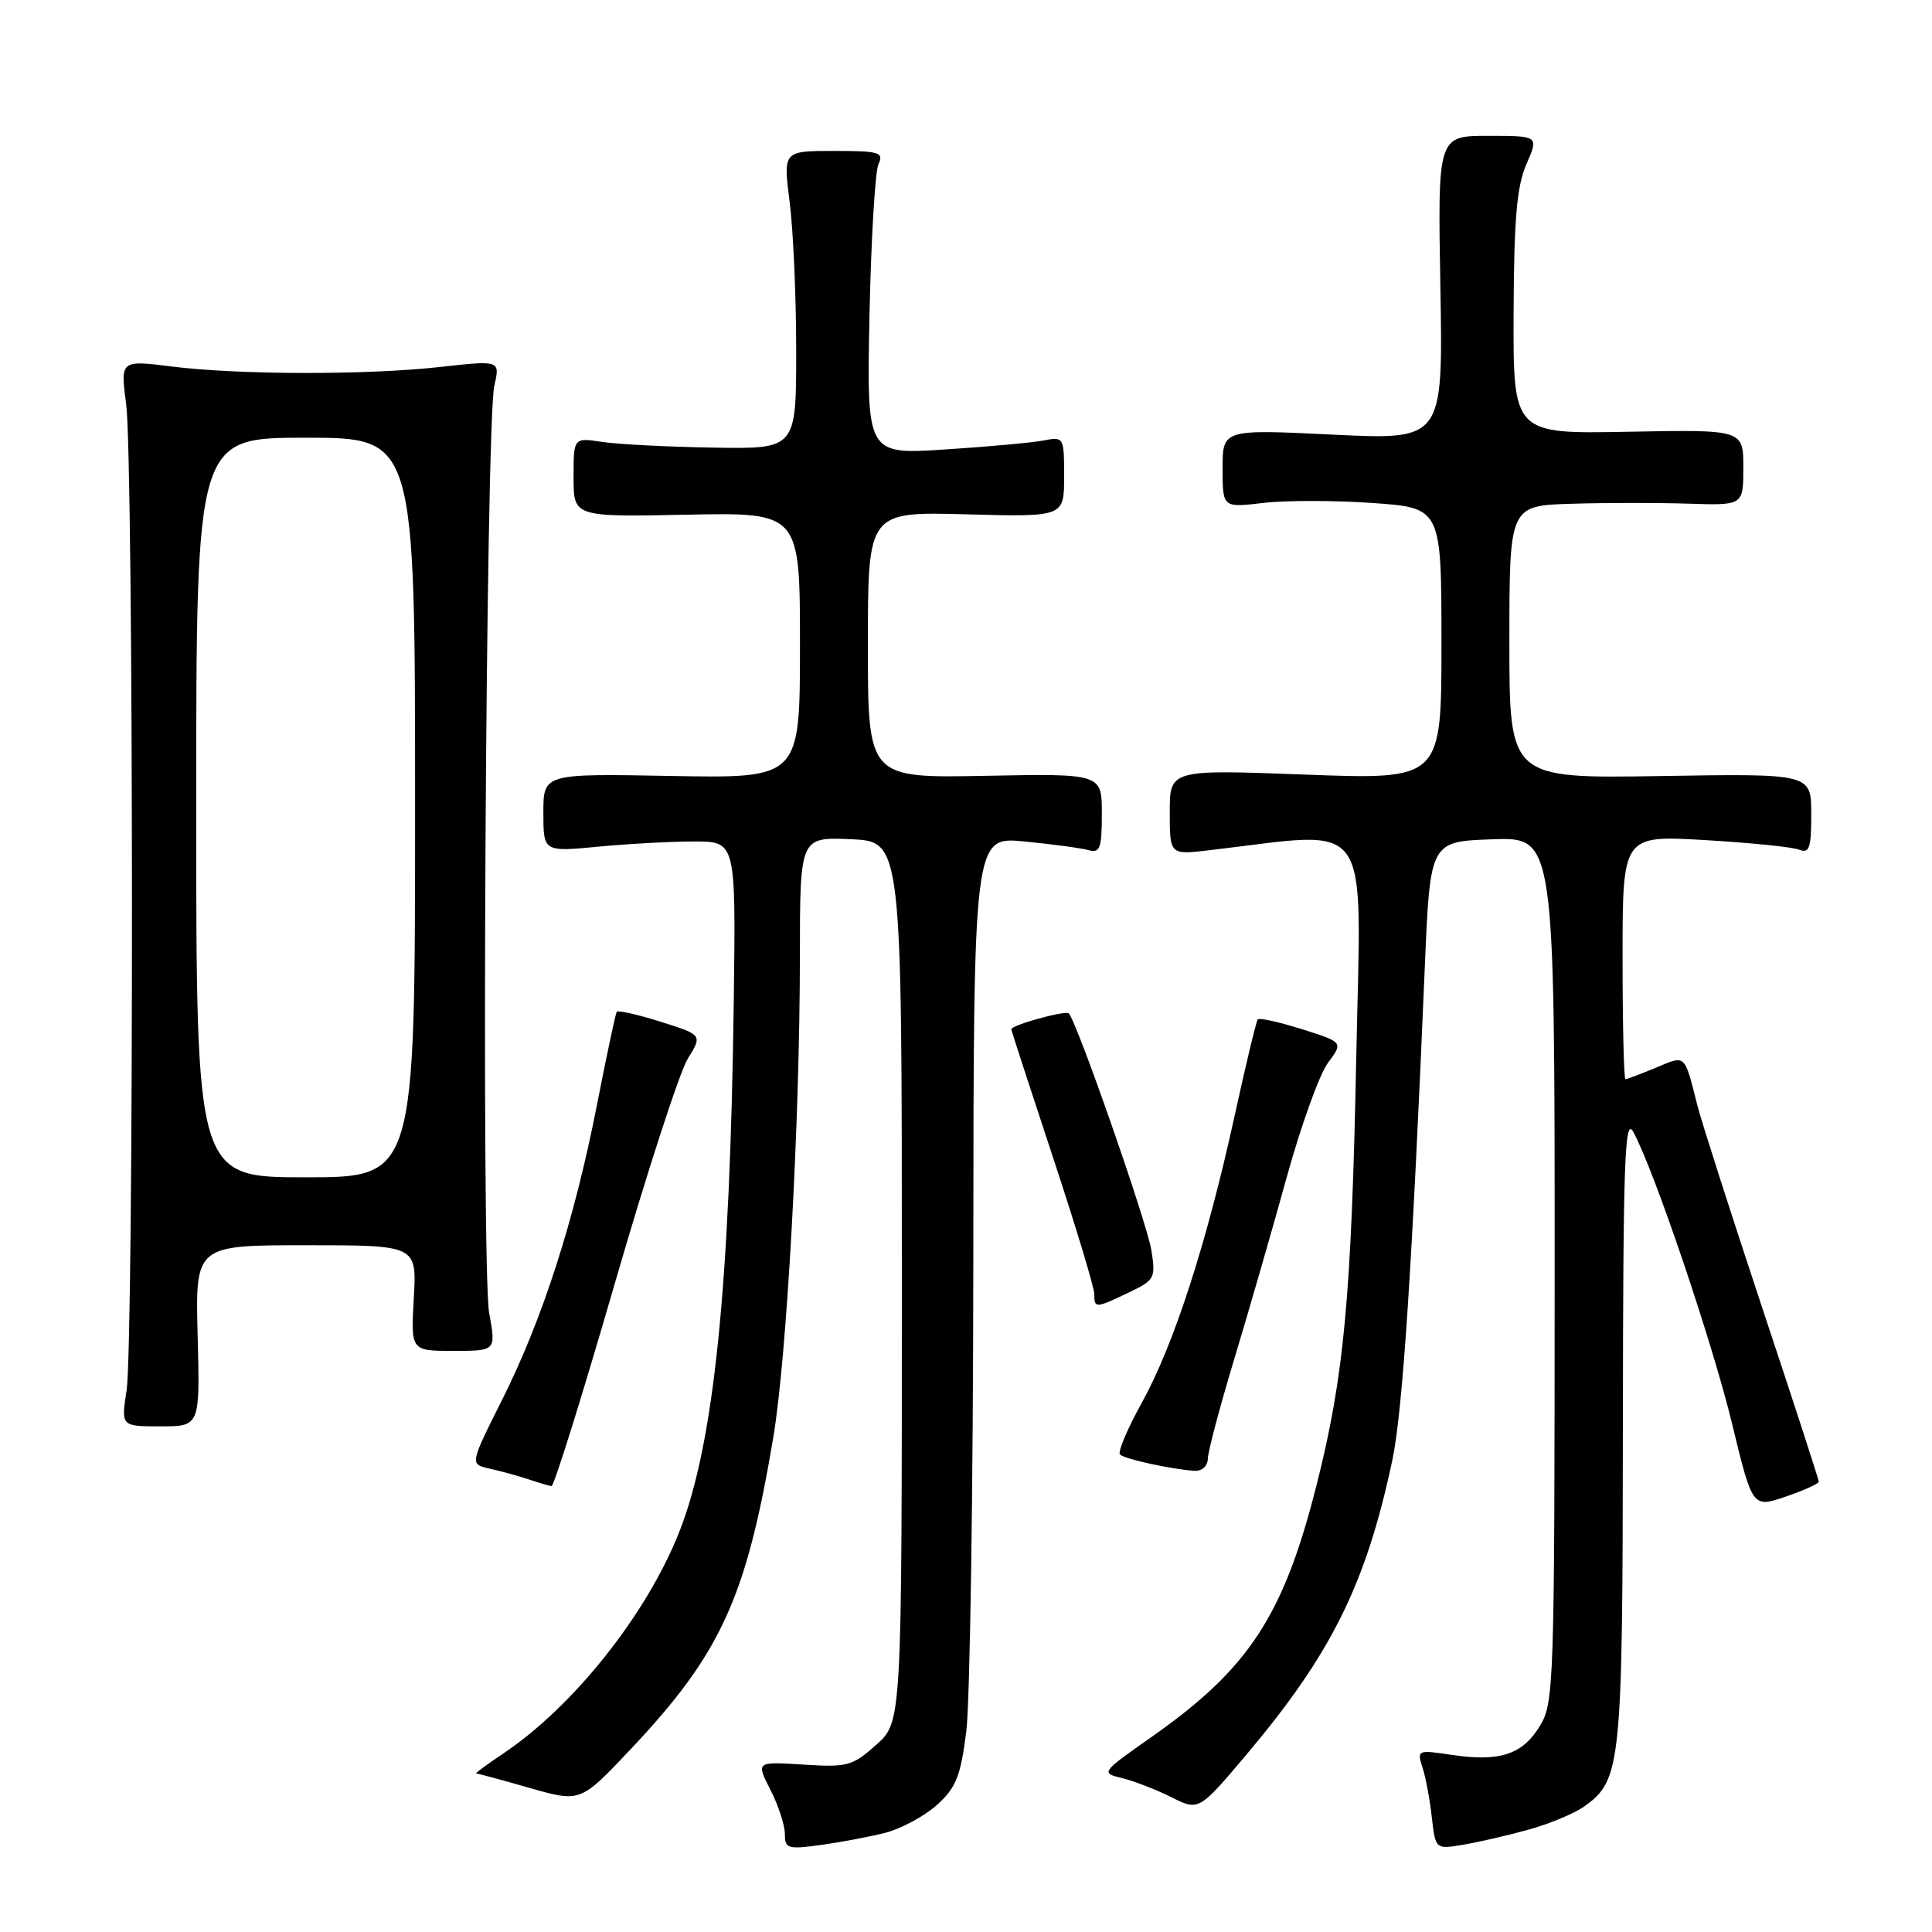 <?xml version="1.0" encoding="UTF-8" standalone="no"?>
<!DOCTYPE svg PUBLIC "-//W3C//DTD SVG 1.1//EN" "http://www.w3.org/Graphics/SVG/1.1/DTD/svg11.dtd" >
<svg xmlns="http://www.w3.org/2000/svg" xmlns:xlink="http://www.w3.org/1999/xlink" version="1.1" viewBox="0 0 256 256">
 <g >
 <path fill="currentColor"
d=" M 117.29 242.86 C 119.37 242.33 122.44 240.68 124.11 239.20 C 126.67 236.90 127.27 235.43 128.03 229.50 C 128.53 225.65 128.95 197.38 128.97 166.67 C 129.00 110.84 129.00 110.84 135.75 111.50 C 139.46 111.86 143.29 112.38 144.25 112.65 C 145.76 113.07 146.00 112.40 146.00 107.82 C 146.00 102.50 146.00 102.50 130.50 102.80 C 115.00 103.10 115.00 103.10 115.00 85.45 C 115.00 67.80 115.00 67.80 128.00 68.15 C 141.00 68.50 141.00 68.50 141.00 63.17 C 141.00 57.90 140.97 57.85 138.25 58.37 C 136.74 58.66 130.85 59.20 125.17 59.56 C 114.84 60.23 114.84 60.23 115.21 41.86 C 115.42 31.76 115.96 22.71 116.40 21.75 C 117.13 20.18 116.54 20.00 110.49 20.00 C 103.77 20.00 103.77 20.00 104.63 26.75 C 105.11 30.46 105.50 39.35 105.50 46.50 C 105.50 59.50 105.50 59.50 94.50 59.31 C 88.45 59.21 81.81 58.87 79.75 58.55 C 76.00 57.98 76.00 57.98 76.00 63.24 C 76.00 68.50 76.00 68.50 91.00 68.20 C 106.00 67.90 106.00 67.90 106.00 85.52 C 106.00 103.13 106.00 103.13 89.00 102.82 C 72.00 102.50 72.00 102.50 72.00 107.69 C 72.00 112.88 72.00 112.88 79.25 112.19 C 83.24 111.81 88.97 111.50 92.00 111.50 C 97.50 111.50 97.50 111.50 97.23 132.50 C 96.74 170.52 94.60 191.37 90.01 202.98 C 85.68 213.94 75.95 226.17 66.61 232.40 C 64.47 233.83 62.90 235.00 63.11 235.00 C 63.33 235.00 66.52 235.86 70.21 236.92 C 76.91 238.83 76.91 238.83 83.53 231.82 C 95.52 219.11 98.88 211.77 102.46 190.50 C 104.26 179.81 105.98 148.78 105.99 126.70 C 106.00 110.91 106.00 110.91 112.75 111.20 C 119.50 111.50 119.50 111.50 119.50 169.83 C 119.50 228.17 119.50 228.17 116.11 231.19 C 112.96 234.01 112.29 234.19 106.45 233.82 C 100.17 233.42 100.17 233.42 102.09 237.17 C 103.14 239.23 104.00 241.87 104.00 243.02 C 104.00 244.95 104.38 245.07 108.75 244.47 C 111.36 244.11 115.21 243.39 117.29 242.86 Z  M 202.50 242.45 C 205.25 241.69 208.56 240.32 209.86 239.40 C 214.82 235.90 215.00 234.14 215.04 189.28 C 215.07 153.59 215.28 147.86 216.43 150.00 C 219.21 155.13 226.90 177.88 229.51 188.65 C 232.21 199.81 232.21 199.81 236.61 198.31 C 239.02 197.49 241.00 196.60 241.00 196.33 C 241.00 196.07 237.62 185.67 233.48 173.22 C 229.35 160.76 225.50 148.76 224.93 146.54 C 223.15 139.54 223.42 139.80 219.40 141.48 C 217.40 142.31 215.59 143.00 215.38 143.00 C 215.17 143.00 215.00 135.73 215.00 126.85 C 215.00 110.69 215.00 110.69 225.83 111.31 C 231.79 111.66 237.41 112.22 238.33 112.57 C 239.76 113.12 240.00 112.45 240.00 107.86 C 240.00 102.50 240.00 102.50 220.00 102.83 C 200.00 103.15 200.00 103.15 200.00 85.08 C 200.00 67.00 200.00 67.00 208.25 66.75 C 212.79 66.61 219.76 66.61 223.75 66.74 C 231.00 66.97 231.00 66.97 231.00 61.95 C 231.00 56.92 231.00 56.92 215.75 57.21 C 200.50 57.50 200.50 57.50 200.56 41.50 C 200.61 28.98 200.98 24.68 202.26 21.75 C 203.90 18.00 203.90 18.00 197.20 18.00 C 190.50 18.00 190.50 18.00 190.86 38.15 C 191.21 58.30 191.21 58.30 176.61 57.59 C 162.00 56.88 162.00 56.88 162.00 62.08 C 162.00 67.28 162.00 67.28 167.40 66.64 C 170.36 66.29 176.89 66.30 181.90 66.65 C 191.00 67.30 191.00 67.30 191.00 85.31 C 191.00 103.31 191.00 103.31 173.00 102.64 C 155.00 101.96 155.00 101.96 155.00 107.62 C 155.00 113.28 155.00 113.28 160.25 112.66 C 182.19 110.10 180.36 107.52 179.71 140.09 C 179.08 171.81 178.11 182.33 174.44 196.83 C 170.07 214.10 165.49 221.09 152.65 230.11 C 145.89 234.86 145.84 234.92 148.65 235.60 C 150.22 235.98 153.15 237.11 155.18 238.12 C 158.85 239.97 158.85 239.97 165.18 232.47 C 176.43 219.13 181.01 209.87 184.49 193.49 C 185.86 186.98 187.11 168.08 188.80 128.00 C 189.50 111.50 189.50 111.50 197.75 111.21 C 206.00 110.92 206.00 110.92 206.00 168.21 C 205.99 223.40 205.92 225.62 204.03 228.72 C 201.72 232.50 198.71 233.48 192.35 232.53 C 187.84 231.85 187.74 231.89 188.48 234.17 C 188.90 235.45 189.46 238.42 189.72 240.78 C 190.21 245.05 190.21 245.05 193.85 244.44 C 195.86 244.11 199.75 243.21 202.50 242.45 Z  M 81.41 170.25 C 85.67 155.54 90.04 142.07 91.12 140.31 C 93.08 137.13 93.08 137.13 87.55 135.39 C 84.51 134.43 81.89 133.84 81.72 134.07 C 81.56 134.31 80.37 139.90 79.08 146.50 C 76.09 161.75 71.88 174.84 66.49 185.57 C 62.25 194.02 62.25 194.02 64.87 194.60 C 66.32 194.92 68.62 195.55 70.00 196.01 C 71.38 196.47 72.76 196.88 73.08 196.92 C 73.40 196.96 77.15 184.96 81.41 170.25 Z  M 160.05 193.25 C 160.07 192.29 161.66 186.32 163.57 180.00 C 165.48 173.68 168.59 162.90 170.48 156.05 C 172.37 149.20 174.83 142.36 175.95 140.85 C 177.99 138.10 177.99 138.10 172.51 136.37 C 169.49 135.42 166.86 134.84 166.66 135.07 C 166.46 135.31 165.06 141.12 163.56 148.00 C 159.88 164.78 155.55 178.17 151.32 185.83 C 149.39 189.30 148.08 192.41 148.40 192.73 C 149.00 193.33 155.18 194.68 158.25 194.89 C 159.28 194.95 160.02 194.28 160.05 193.25 Z  M 26.19 177.00 C 25.88 165.00 25.88 165.00 40.55 165.00 C 55.23 165.00 55.23 165.00 54.83 172.00 C 54.43 179.00 54.43 179.00 60.08 179.00 C 65.73 179.00 65.73 179.00 64.82 174.00 C 63.75 168.10 64.36 56.09 65.50 51.12 C 66.27 47.74 66.27 47.74 58.38 48.62 C 48.59 49.71 31.69 49.68 22.72 48.56 C 15.95 47.71 15.95 47.71 16.72 53.60 C 17.71 61.09 17.75 177.88 16.77 184.25 C 16.04 189.00 16.04 189.00 21.27 189.00 C 26.50 189.00 26.50 189.00 26.19 177.00 Z  M 149.56 171.27 C 153.02 169.62 153.15 169.37 152.56 165.64 C 151.97 161.99 142.68 135.34 141.62 134.28 C 141.18 133.85 134.00 135.83 134.00 136.39 C 134.00 136.51 136.47 144.11 139.50 153.28 C 142.53 162.44 145.00 170.63 145.00 171.47 C 145.00 173.38 145.14 173.38 149.56 171.27 Z  M 26.00 107.00 C 26.00 58.00 26.00 58.00 40.50 58.00 C 55.00 58.00 55.00 58.00 55.00 107.00 C 55.00 156.00 55.00 156.00 40.50 156.00 C 26.00 156.00 26.00 156.00 26.00 107.00 Z "/>
</g>
</svg>